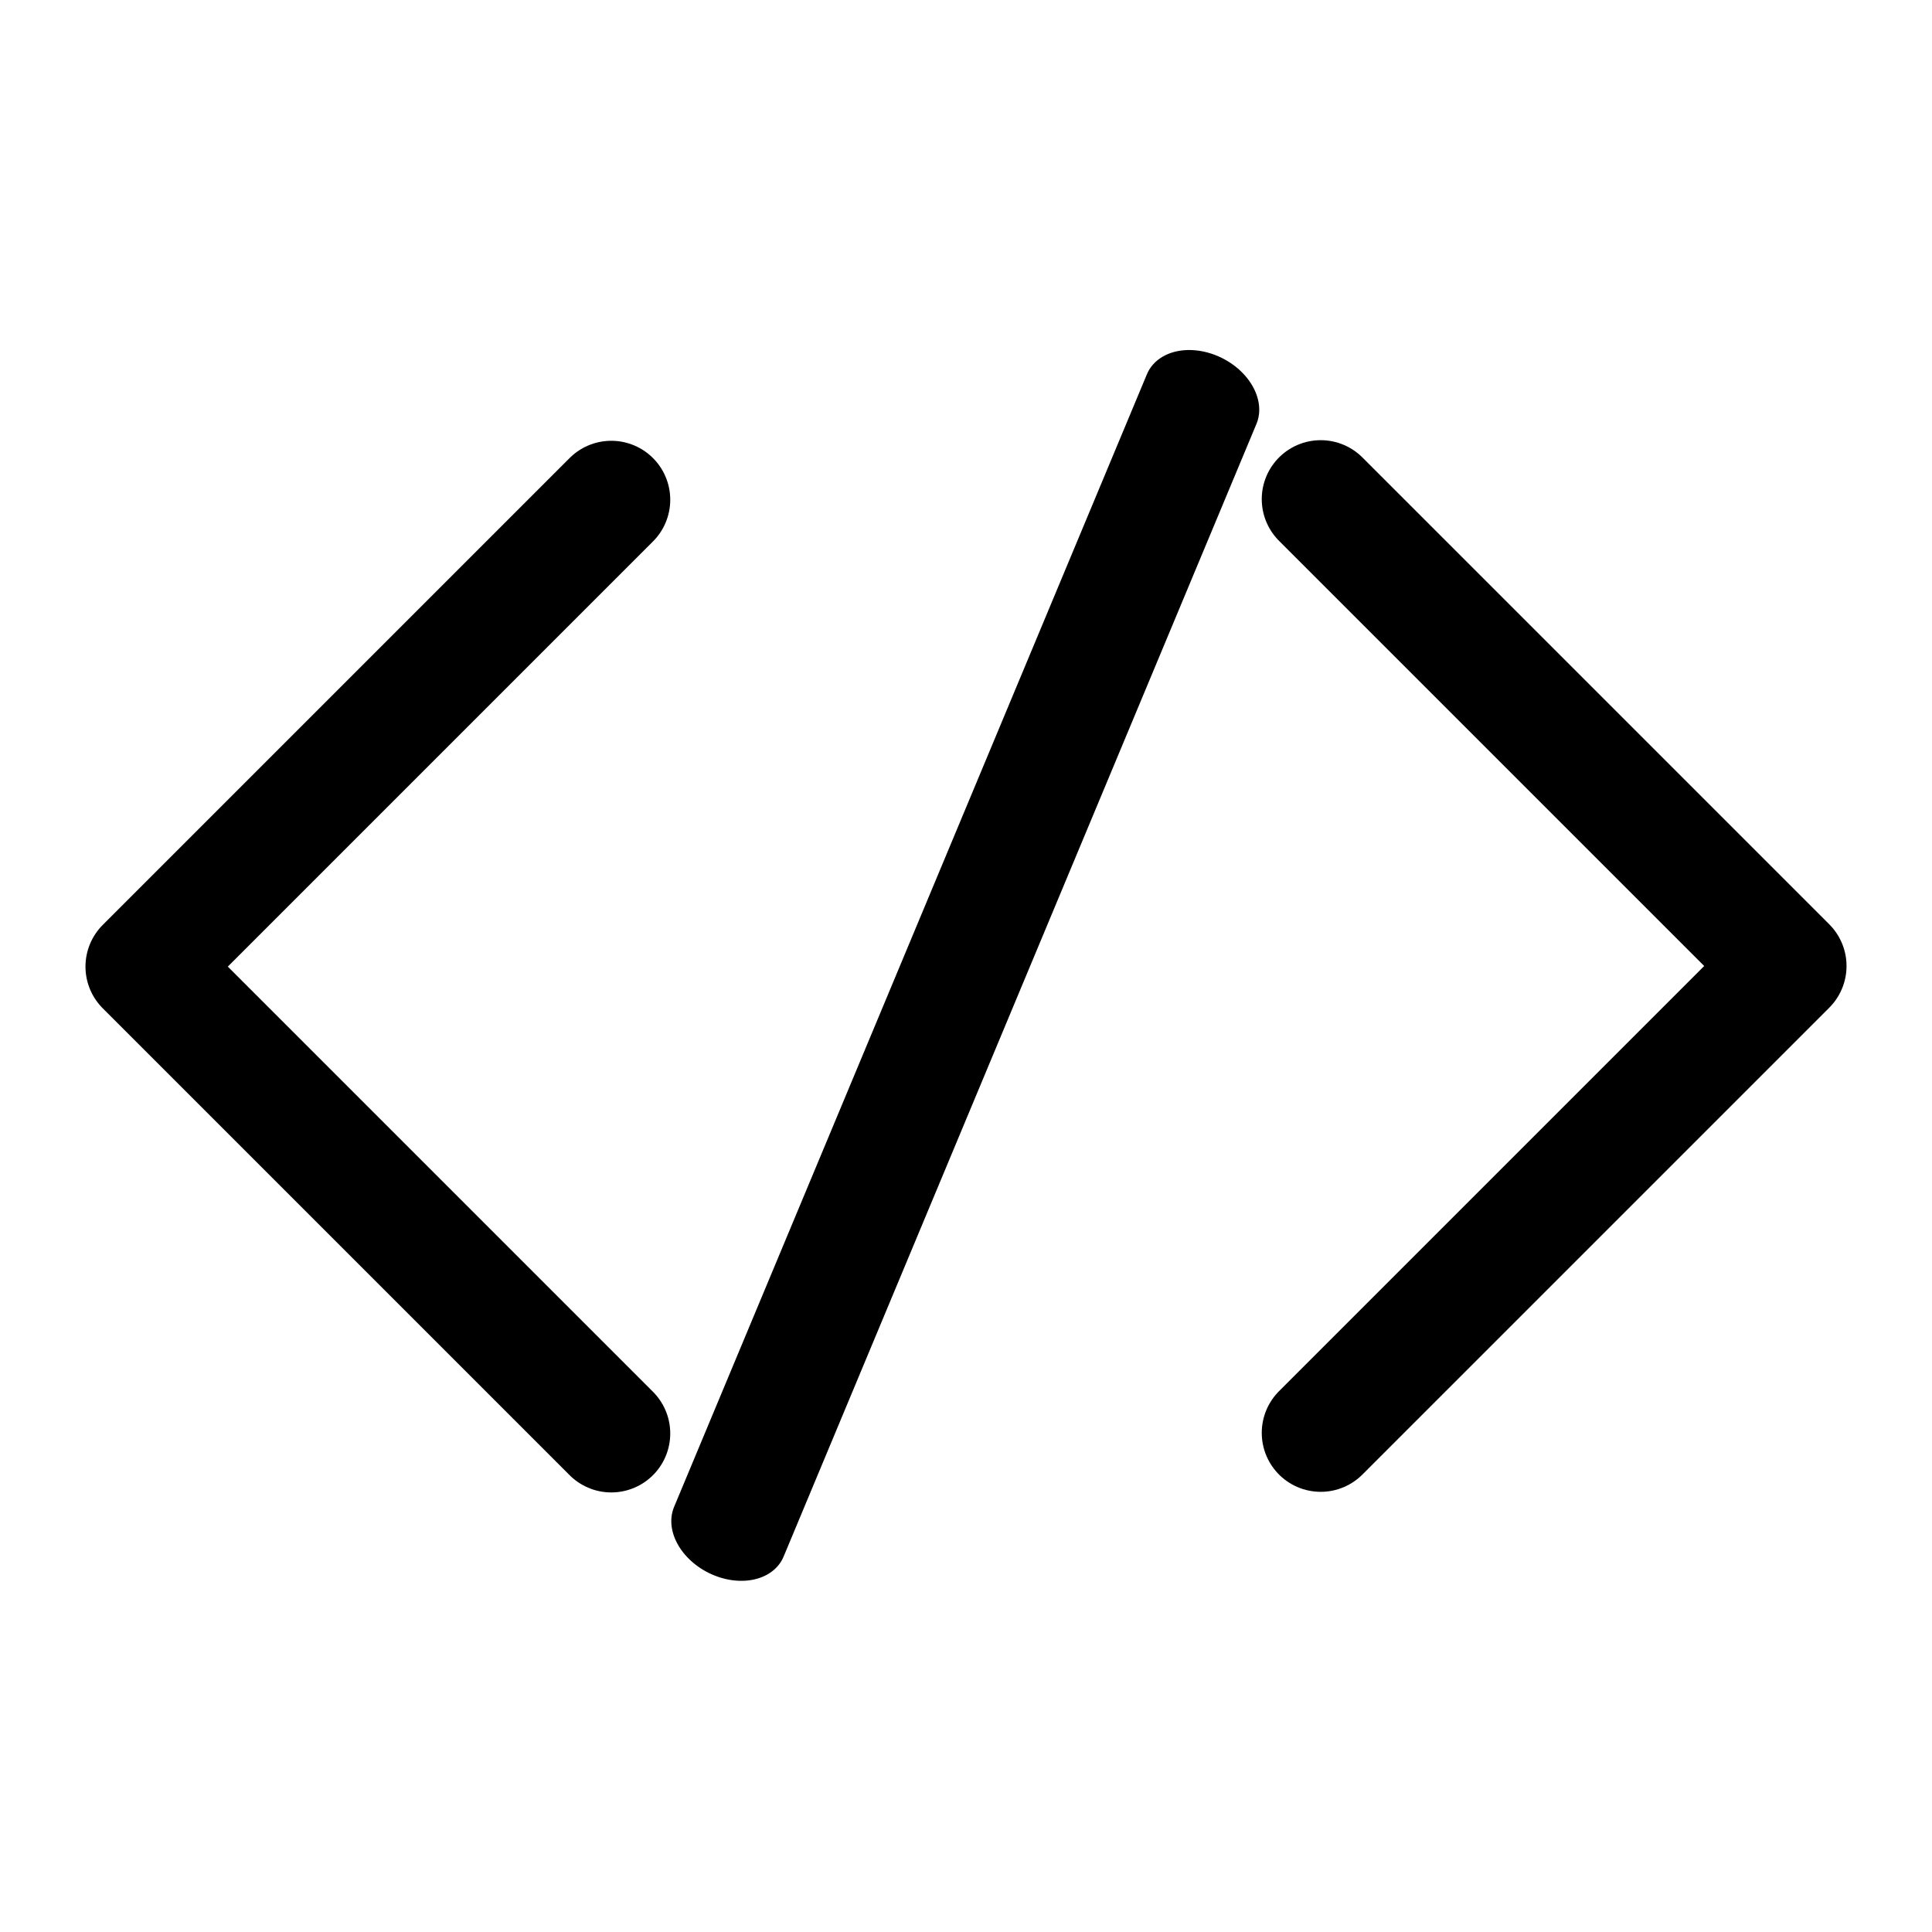 <?xml version="1.0" encoding="UTF-8" standalone="no"?>
<!DOCTYPE svg PUBLIC "-//W3C//DTD SVG 1.1//EN" "http://www.w3.org/Graphics/SVG/1.1/DTD/svg11.dtd">
<svg width="100%" height="100%" viewBox="0 0 512 512" version="1.1" xmlns="http://www.w3.org/2000/svg" xmlns:xlink="http://www.w3.org/1999/xlink" xml:space="preserve" xmlns:serif="http://www.serif.com/" style="fill-rule:evenodd;clip-rule:evenodd;stroke-linecap:round;stroke-linejoin:round;stroke-miterlimit:1.5;">
    <g transform="matrix(0.951,0.096,0.096,0.809,31.051,-2.565)">
        <path d="M120.928,490.595L292.202,99.222" style="fill:none;stroke:black;stroke-width:31.91px;"/>
    </g>
    <g transform="matrix(1,0,0,1,29.721,0.161)">
        <path d="M132.277,132.277L8.555,256L132.277,379.723" style="fill:none;stroke:black;stroke-width:31.25px;"/>
    </g>
    <g transform="matrix(1,0,0,1,217.725,-2.84217e-14)">
        <path d="M132.277,132.277L256,256L132.277,379.723" style="fill:none;stroke:black;stroke-width:31.25px;"/>
    </g>
</svg>
